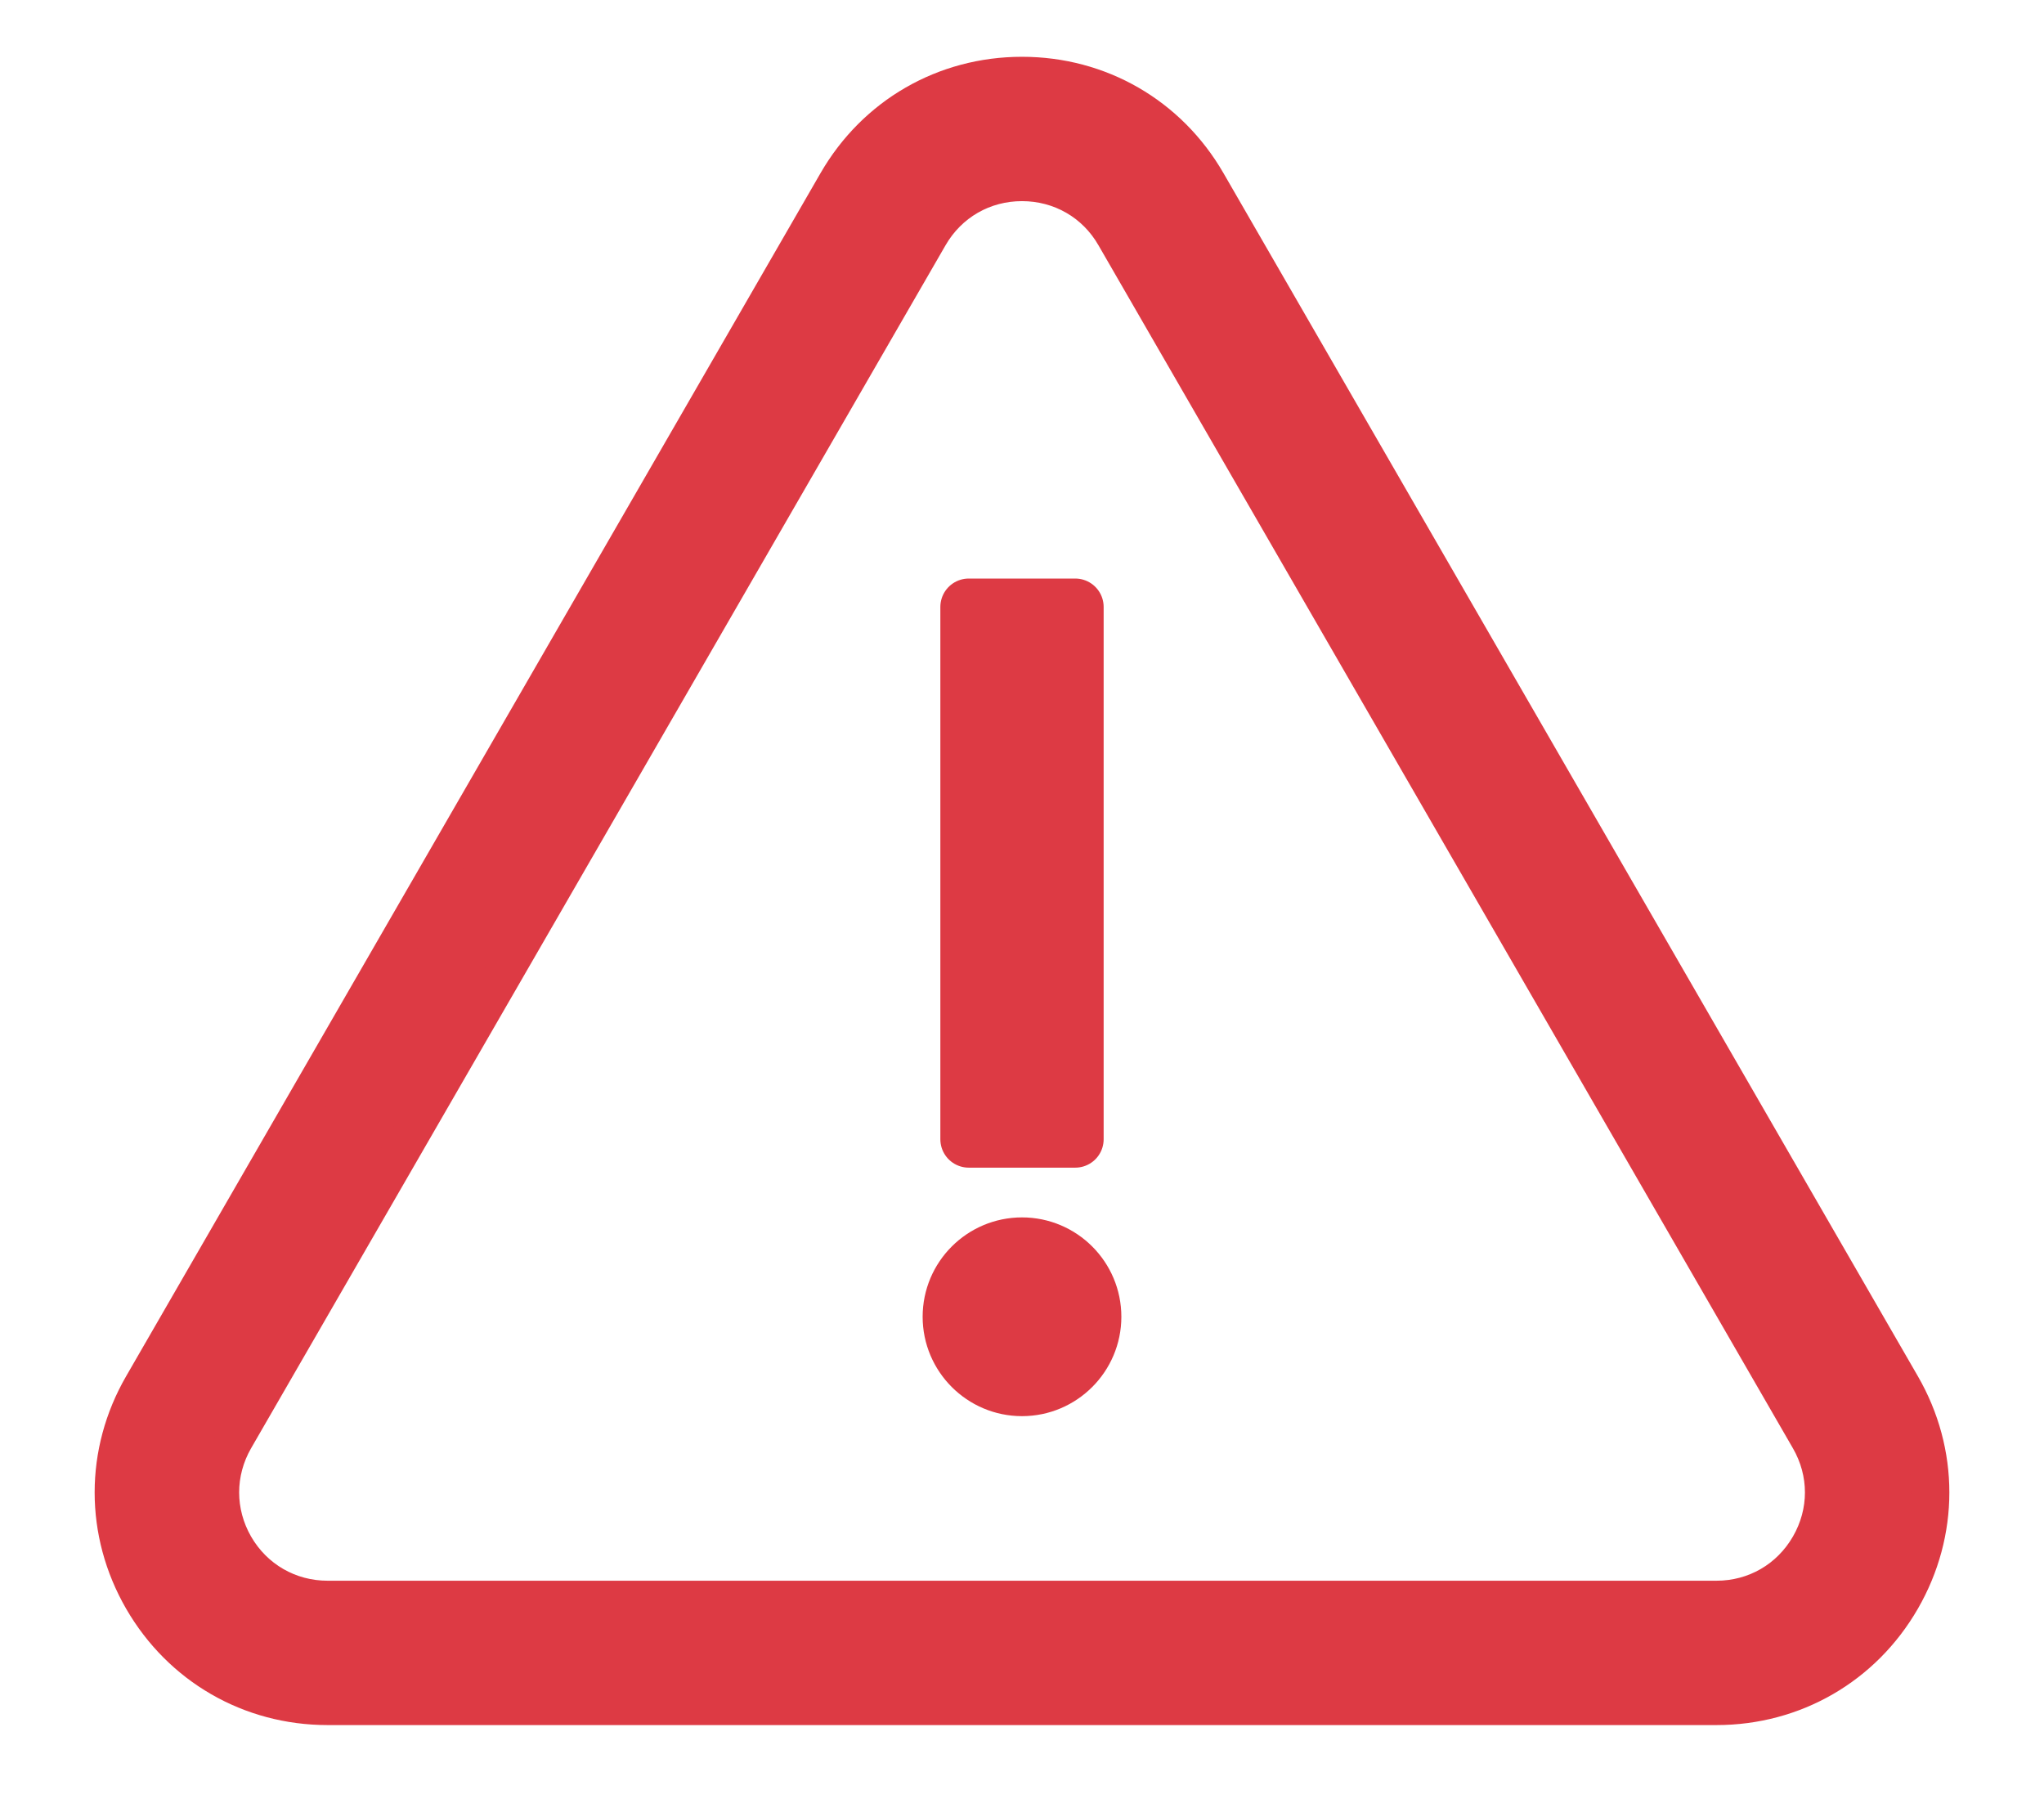 <svg width="18" height="16" viewBox="0 0 18 16" fill="none" xmlns="http://www.w3.org/2000/svg">
<path d="M16.745 12.2L10.629 1.607C10.289 1.018 9.68 0.667 9 0.667C8.32 0.667 7.711 1.018 7.371 1.607L1.255 12.2C0.915 12.789 0.915 13.492 1.255 14.081C1.595 14.67 2.204 15.022 2.884 15.022H15.116C15.796 15.022 16.405 14.67 16.745 14.081C17.085 13.492 17.085 12.789 16.745 12.2ZM15.933 13.613C15.762 13.908 15.457 14.085 15.116 14.085H2.884C2.543 14.085 2.237 13.908 2.067 13.613C1.896 13.317 1.896 12.964 2.067 12.669L8.182 2.076C8.353 1.781 8.659 1.604 9 1.604C9.341 1.604 9.647 1.781 9.818 2.076L15.933 12.669C16.104 12.964 16.104 13.317 15.933 13.613Z" fill="#DD3A44"/>
<path fill-rule="evenodd" clip-rule="evenodd" d="M7.226 1.524C7.596 0.883 8.26 0.5 9 0.5C9.74 0.5 10.404 0.883 10.774 1.524L16.889 12.117C17.259 12.757 17.259 13.524 16.889 14.165L16.889 14.165C16.52 14.805 15.855 15.189 15.116 15.189H2.885C2.145 15.189 1.481 14.805 1.111 14.165C0.741 13.524 0.741 12.757 1.111 12.117L1.255 12.2L1.111 12.117L7.226 1.524L7.371 1.607L7.226 1.524ZM9 0.833C8.38 0.833 7.825 1.153 7.515 1.691L1.4 12.283C1.089 12.821 1.089 13.46 1.4 13.998C1.71 14.535 2.264 14.855 2.885 14.855H15.116C15.736 14.855 16.29 14.535 16.601 13.998C16.911 13.46 16.911 12.821 16.601 12.283L10.485 1.691C10.175 1.153 9.621 0.833 9 0.833ZM9 1.771C8.718 1.771 8.468 1.915 8.327 2.159L8.327 2.159L2.211 12.752C2.071 12.996 2.071 13.285 2.211 13.529C2.352 13.773 2.603 13.918 2.885 13.918H15.116C15.398 13.918 15.648 13.773 15.789 13.529C15.93 13.285 15.93 12.996 15.789 12.752C15.789 12.752 15.789 12.752 15.789 12.752L9.673 2.159L9.673 2.159C9.533 1.915 9.282 1.771 9 1.771ZM8.038 1.993C8.239 1.646 8.599 1.437 9 1.437C9.401 1.437 9.762 1.646 9.962 1.993C9.962 1.993 9.962 1.993 9.962 1.993L16.078 12.585L16.078 12.585C16.278 12.932 16.278 13.349 16.078 13.696L16.078 13.696C15.877 14.043 15.517 14.251 15.116 14.251H2.885C2.484 14.251 2.123 14.043 1.923 13.696C1.722 13.349 1.722 12.932 1.923 12.585L2.057 12.663L1.923 12.585L8.038 1.993C8.038 1.993 8.038 1.993 8.038 1.993Z" fill="#DD3A44"/>
<path d="M9 10.969C8.655 10.969 8.375 11.249 8.375 11.594C8.375 11.938 8.655 12.219 9 12.219C9.345 12.219 9.625 11.938 9.625 11.594C9.625 11.249 9.345 10.969 9 10.969Z" fill="#DD3A44" stroke="#DD3A44" stroke-width="0.5"/>
<path d="M9.469 5.344H8.531V10.031H9.469V5.344Z" fill="#DD3A44" stroke="#DD3A44" stroke-width="0.5" stroke-linejoin="round"/>
</svg>

